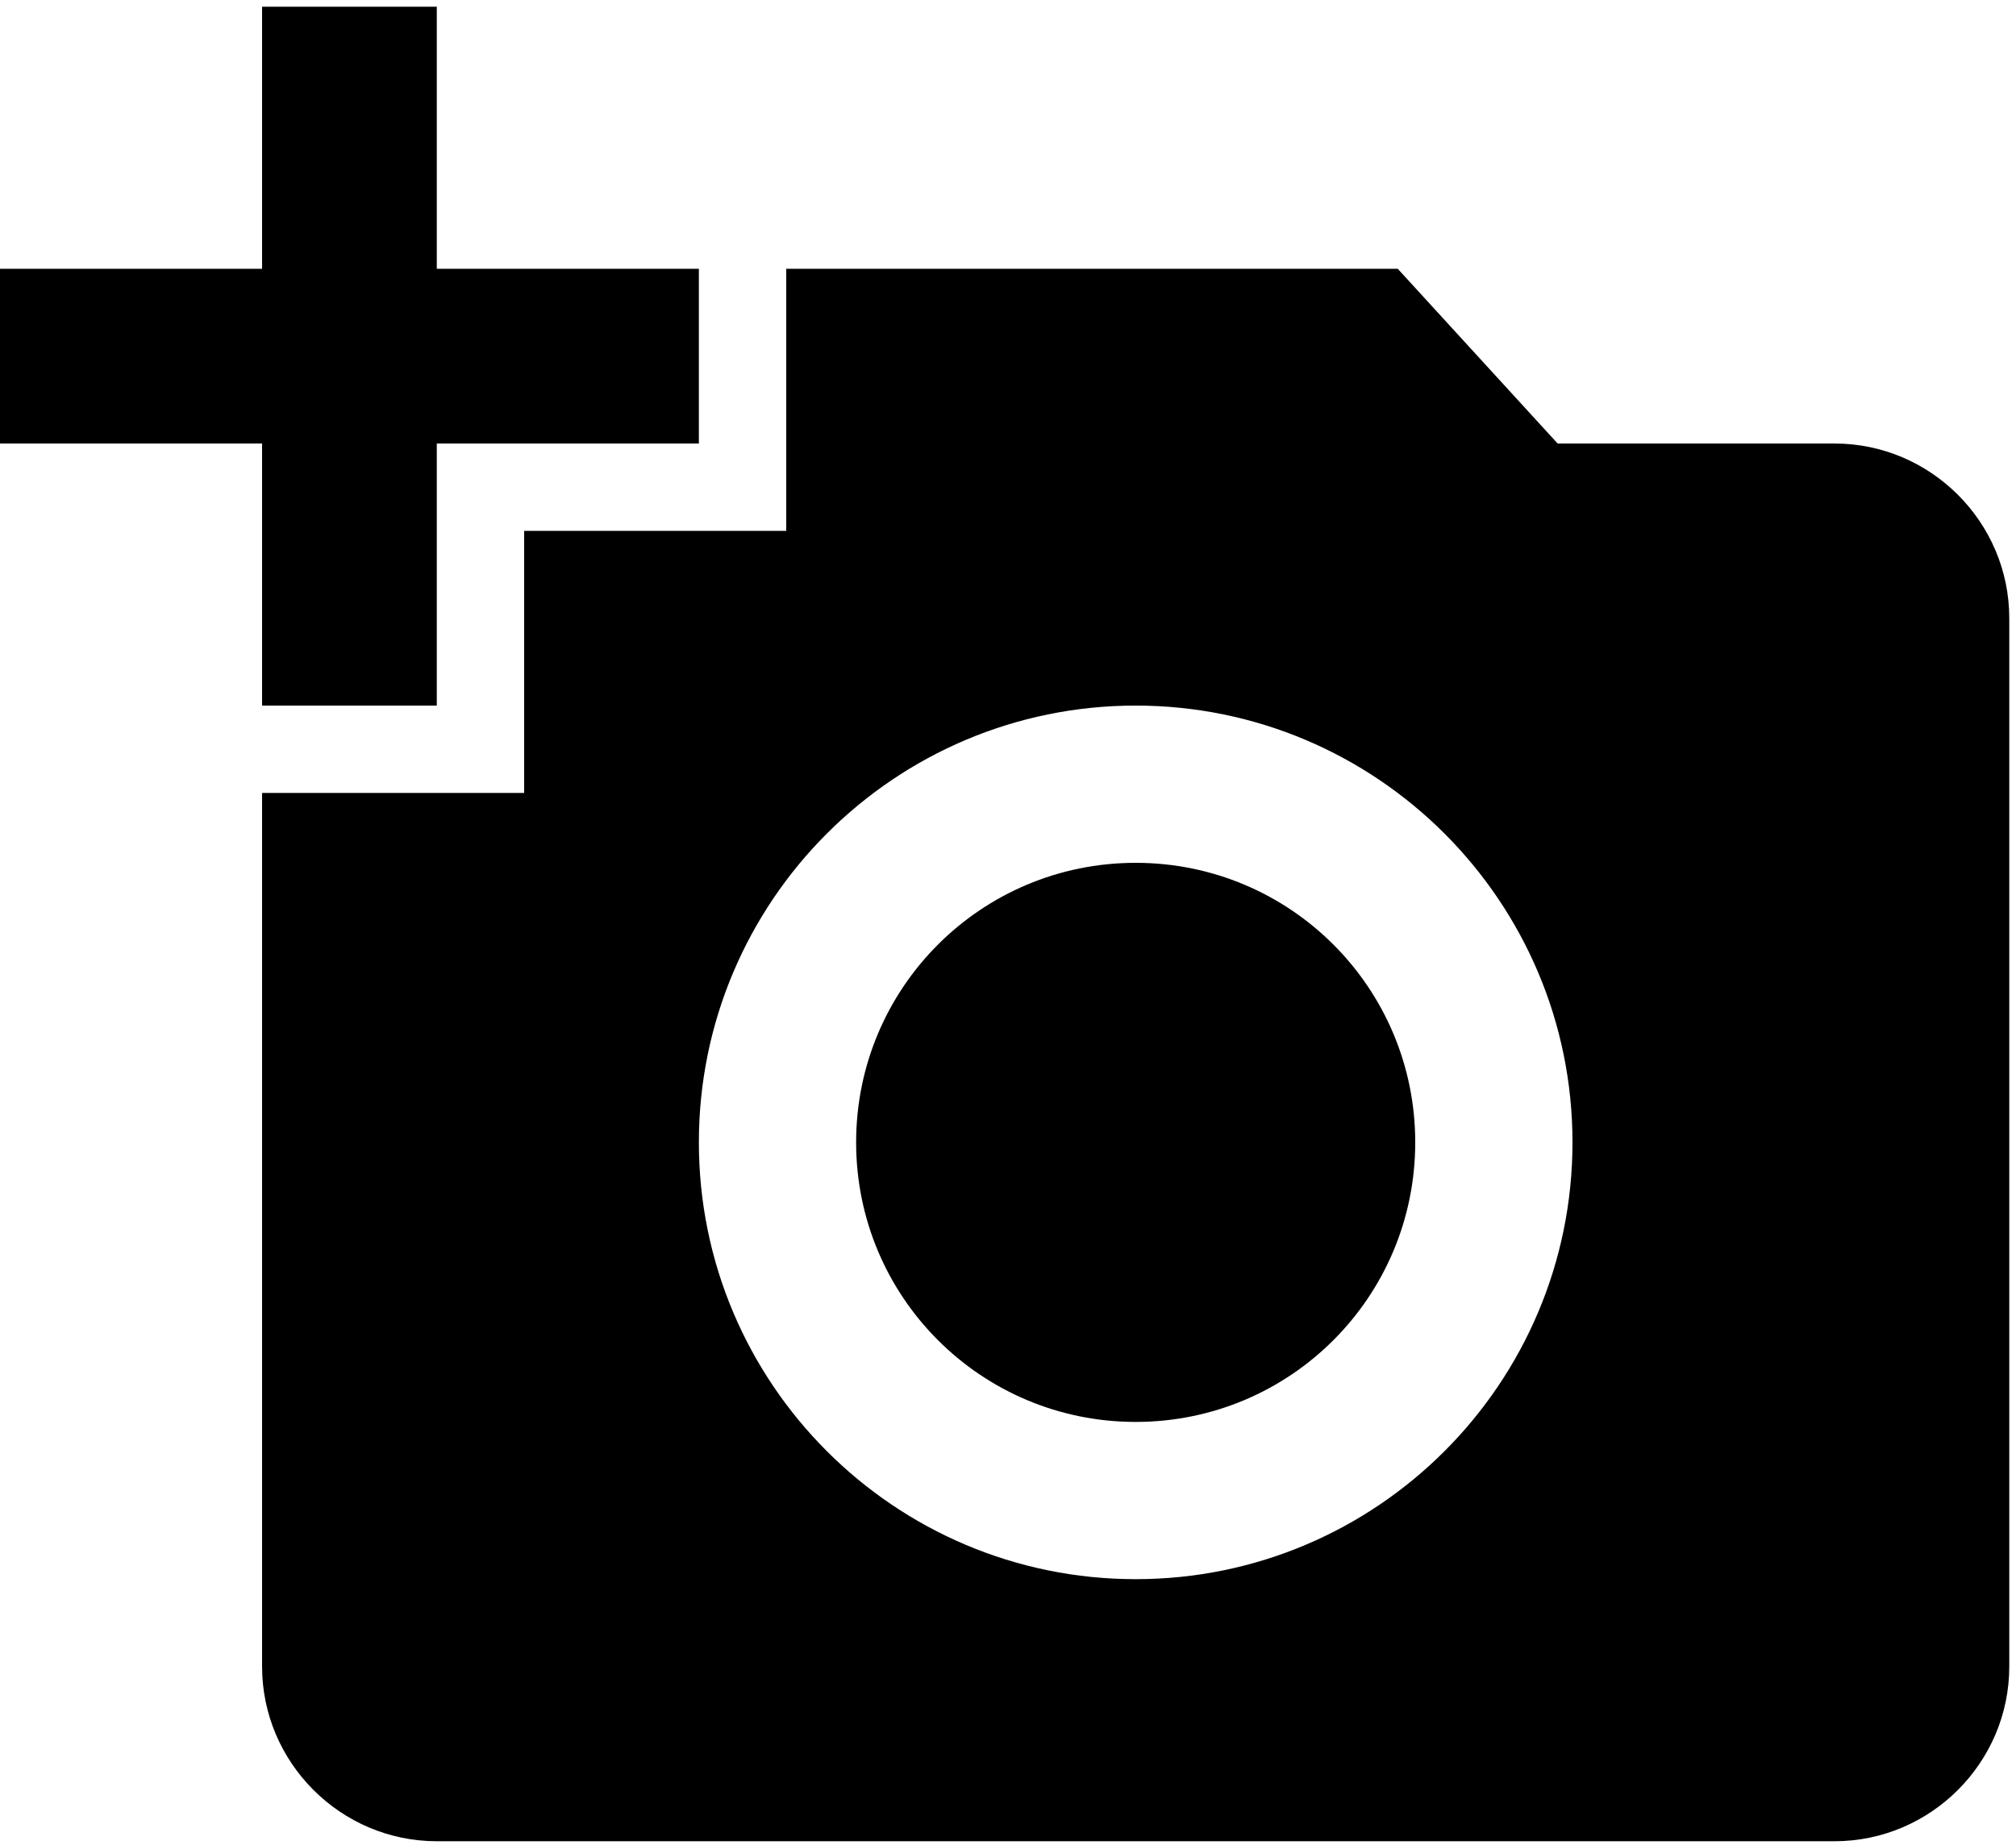 <svg width="200" height="183" viewBox="0 0 200 183" fill="none" xmlns="http://www.w3.org/2000/svg">
<path d="M26 26.667V0.667H43.333V26.667H69.333V44H43.333V70H26V44H0V26.667H26ZM52 78.667V52.667H78V26.667H138.667L154.527 44H182C191.533 44 199.333 51.8 199.333 61.333V165.333C199.333 174.867 191.533 182.667 182 182.667H43.333C33.8 182.667 26 174.867 26 165.333V78.667H52ZM112.667 156.667C136.587 156.667 156 137.253 156 113.333C156 89.413 136.587 70 112.667 70C88.747 70 69.333 89.413 69.333 113.333C69.333 137.253 88.747 156.667 112.667 156.667ZM84.933 113.333C84.933 128.673 97.327 141.067 112.667 141.067C128.007 141.067 140.4 128.673 140.4 113.333C140.4 97.993 128.007 85.6 112.667 85.6C97.327 85.6 84.933 97.993 84.933 113.333Z" fill="black"/>
</svg>
